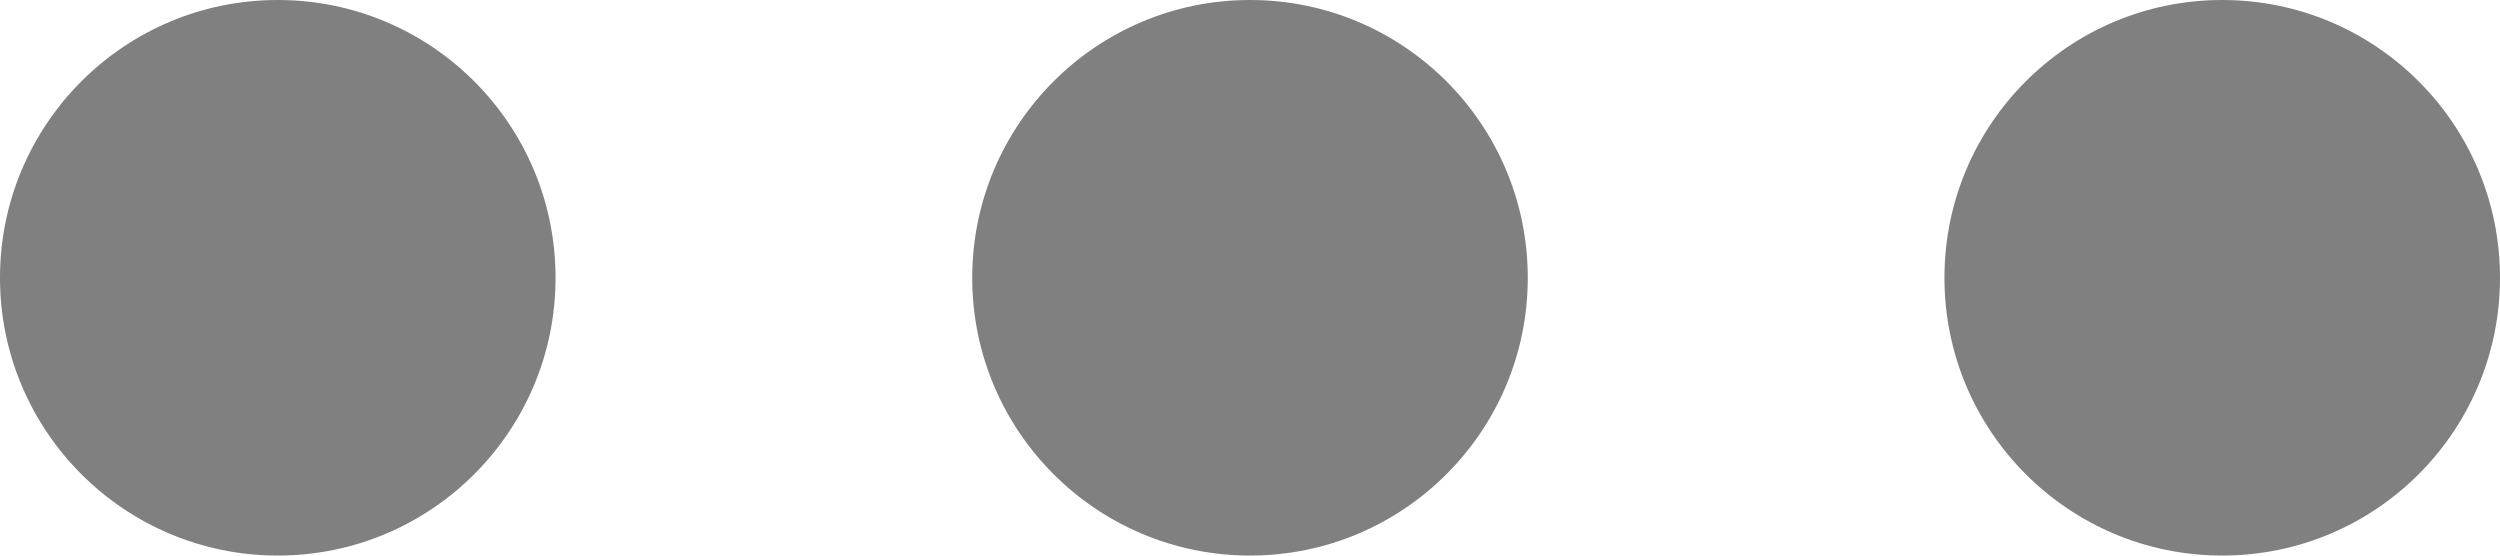 <svg width="18" height="4" viewBox="0 0 18 4" fill="none" xmlns="http://www.w3.org/2000/svg">
<path d="M14 2C14 3.105 14.895 4 16 4C17.105 4 18 3.105 18 2C18 0.895 17.105 -3.91405e-08 16 -8.74228e-08C14.895 -1.35705e-07 14 0.895 14 2Z" fill="#808080"/>
<path d="M7 2C7 3.105 7.896 4 9 4C10.105 4 11 3.105 11 2C11 0.895 10.105 -3.45117e-07 9 -3.93399e-07C7.896 -4.41682e-07 7 0.895 7 2Z" fill="#808080"/>
<path d="M0 2C0 3.105 0.896 4 2 4C3.105 4 4 3.105 4 2C4 0.895 3.105 -6.51094e-07 2 -6.99376e-07C0.896 -7.47658e-07 0 0.895 0 2Z" fill="#808080"/>
</svg>

